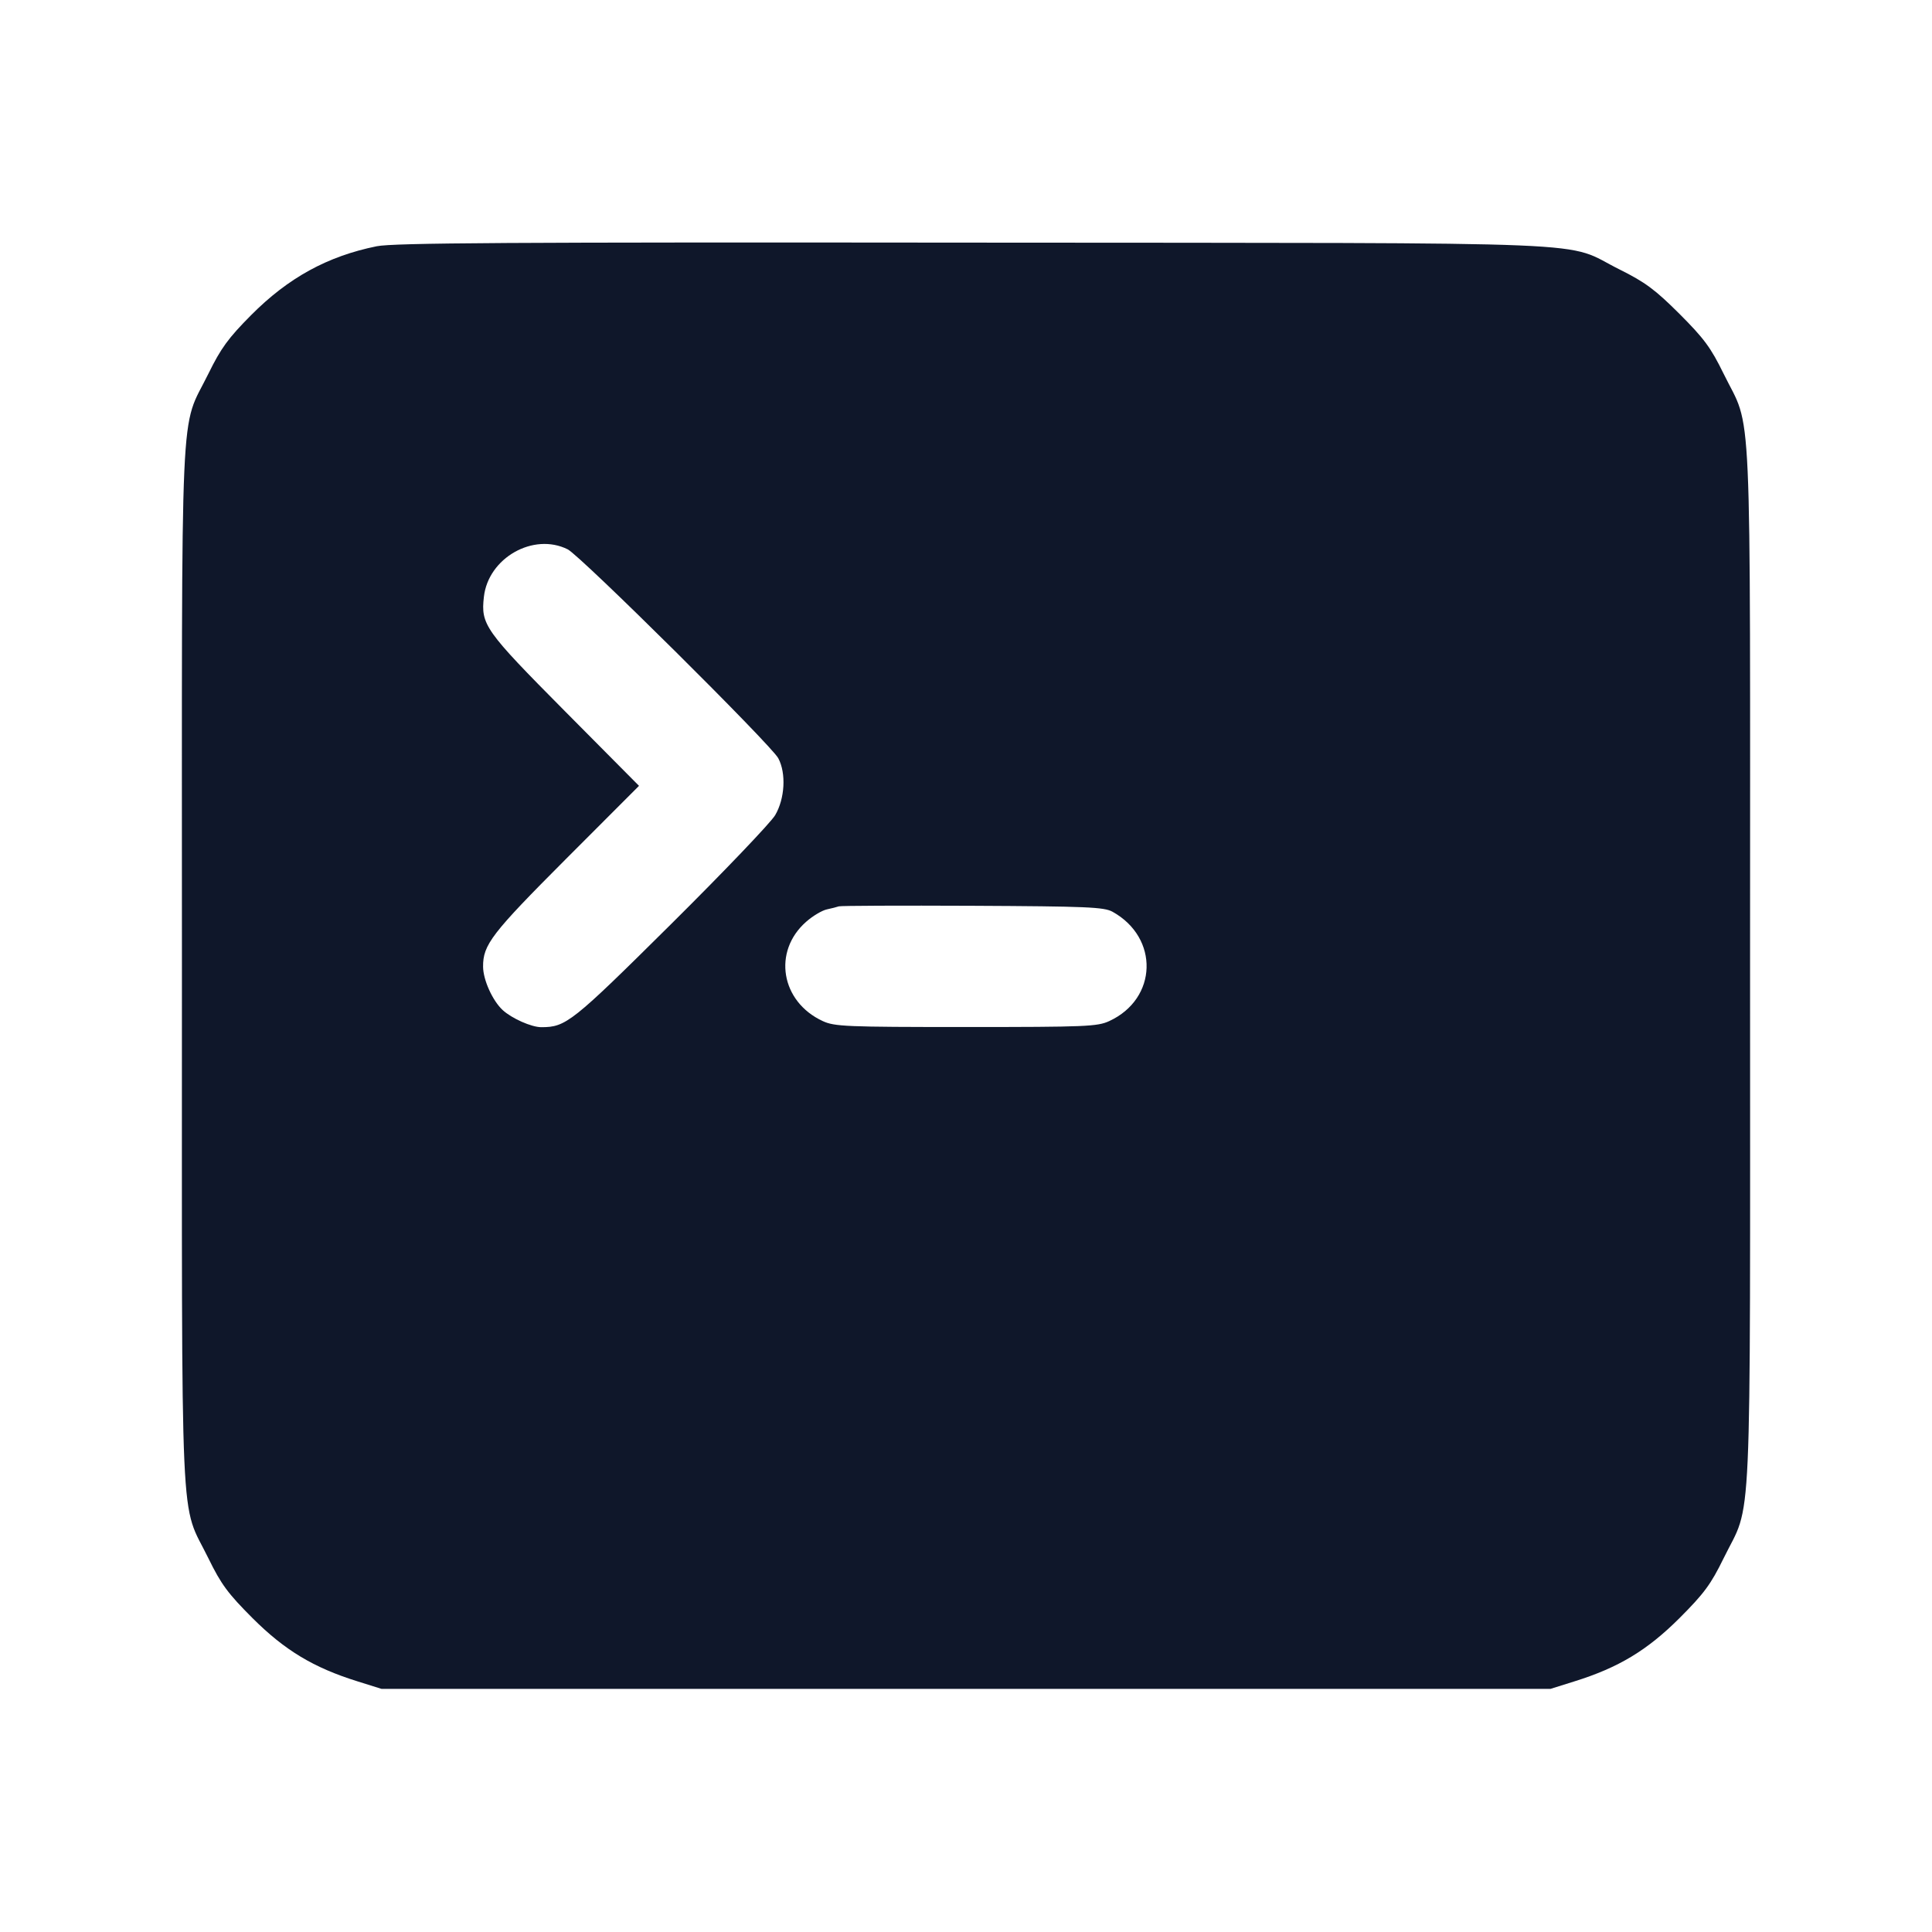 <svg width="24" height="24" viewBox="0 0 24 24" fill="none" xmlns="http://www.w3.org/2000/svg"><path d="M4.680 3.059 C 4.068 3.183,3.581 3.450,3.118 3.916 C 2.836 4.200,2.744 4.326,2.590 4.640 C 2.229 5.376,2.260 4.697,2.260 12.000 C 2.260 19.302,2.230 18.623,2.590 19.360 C 2.747 19.681,2.832 19.796,3.138 20.102 C 3.538 20.501,3.895 20.716,4.440 20.886 L 4.740 20.980 12.000 20.980 L 19.260 20.980 19.560 20.886 C 20.105 20.716,20.462 20.501,20.862 20.102 C 21.168 19.796,21.253 19.681,21.410 19.360 C 21.770 18.623,21.740 19.302,21.740 12.000 C 21.740 4.698,21.770 5.377,21.410 4.640 C 21.253 4.319,21.168 4.204,20.862 3.898 C 20.560 3.597,20.437 3.506,20.120 3.348 C 19.395 2.988,20.180 3.021,12.100 3.014 C 6.325 3.008,4.890 3.017,4.680 3.059 M7.052 6.824 C 7.210 6.903,9.581 9.255,9.668 9.419 C 9.768 9.606,9.750 9.922,9.629 10.127 C 9.572 10.222,8.989 10.832,8.333 11.483 C 7.104 12.702,7.031 12.760,6.724 12.760 C 6.602 12.760,6.359 12.652,6.245 12.548 C 6.119 12.432,6.002 12.173,6.001 12.009 C 5.999 11.736,6.107 11.596,7.030 10.671 L 7.938 9.762 7.014 8.831 C 6.022 7.831,5.972 7.760,6.011 7.415 C 6.065 6.930,6.627 6.612,7.052 6.824 M13.820 11.326 C 14.402 11.649,14.380 12.407,13.780 12.684 C 13.633 12.752,13.493 12.758,12.000 12.758 C 10.507 12.758,10.367 12.752,10.220 12.684 C 9.699 12.443,9.595 11.818,10.015 11.450 C 10.095 11.379,10.211 11.310,10.271 11.297 C 10.331 11.284,10.398 11.267,10.420 11.259 C 10.442 11.251,11.189 11.248,12.080 11.252 C 13.505 11.259,13.714 11.268,13.820 11.326 " fill="#0F172A" stroke="none" fill-rule="evenodd"></path></svg>